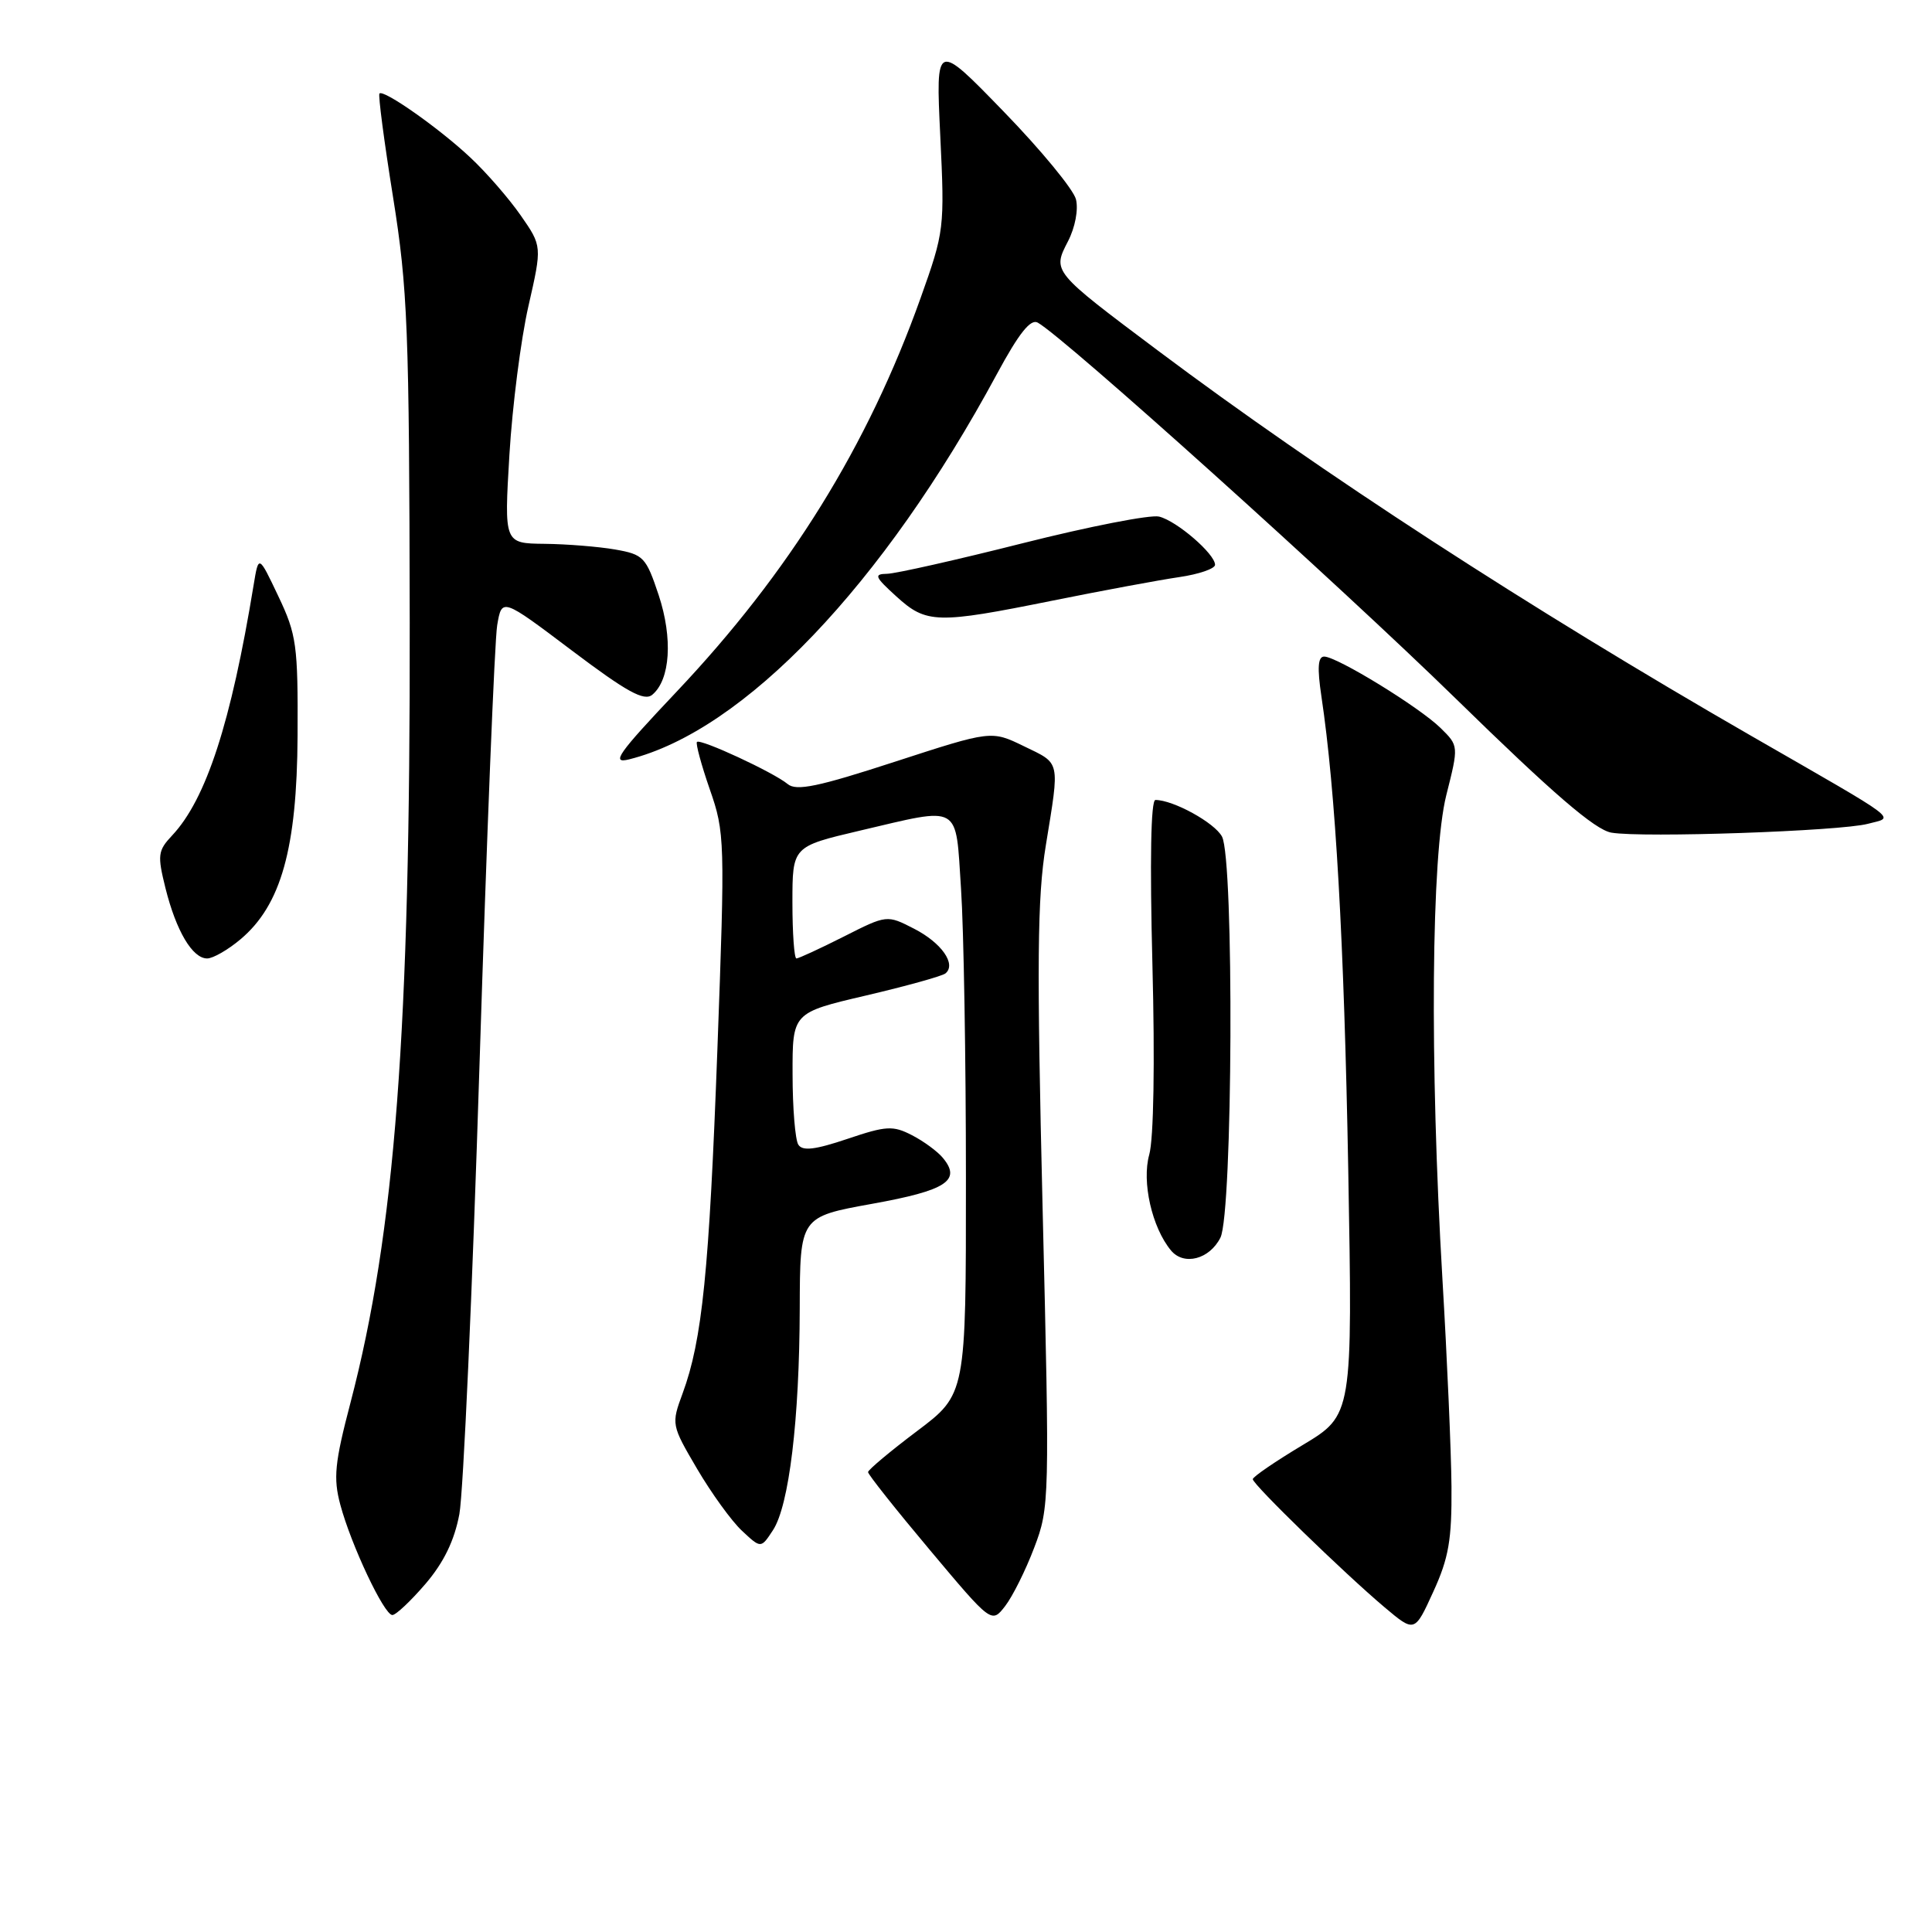 <?xml version="1.0" encoding="UTF-8" standalone="no"?>
<!DOCTYPE svg PUBLIC "-//W3C//DTD SVG 1.1//EN" "http://www.w3.org/Graphics/SVG/1.1/DTD/svg11.dtd" >
<svg xmlns="http://www.w3.org/2000/svg" xmlns:xlink="http://www.w3.org/1999/xlink" version="1.1" viewBox="0 0 256 256">
 <g >
 <path fill="currentColor"
d=" M 192.33 197.00 C 192.29 192.32 191.75 179.95 191.13 169.50 C 189.43 140.66 189.65 113.32 191.64 105.37 C 193.29 98.83 193.29 98.83 190.89 96.47 C 188.10 93.72 177.15 87.00 175.46 87.00 C 174.63 87.00 174.53 88.49 175.09 92.25 C 176.97 104.79 178.10 124.68 178.65 155.00 C 179.23 187.50 179.23 187.50 172.62 191.47 C 168.98 193.65 166.00 195.69 166.00 196.00 C 166.00 196.69 178.11 208.46 183.47 212.98 C 187.45 216.33 187.45 216.33 189.92 210.91 C 191.97 206.44 192.38 204.02 192.33 197.00 Z  M 137.04 205.07 C 139.07 199.75 139.09 198.83 138.15 160.07 C 137.37 127.66 137.44 118.96 138.58 112.00 C 140.43 100.62 140.57 101.25 135.68 98.88 C 131.36 96.78 131.36 96.78 118.59 100.93 C 108.40 104.25 105.52 104.85 104.37 103.89 C 102.50 102.34 92.82 97.85 92.35 98.31 C 92.16 98.51 92.92 101.33 94.05 104.59 C 96.05 110.32 96.08 111.36 95.06 139.00 C 93.97 168.48 93.05 177.57 90.45 184.63 C 88.94 188.72 88.96 188.82 92.37 194.63 C 94.27 197.86 96.94 201.56 98.32 202.84 C 100.83 205.19 100.83 205.19 102.42 202.76 C 104.56 199.50 105.93 188.12 105.97 173.37 C 106.00 161.24 106.00 161.24 115.57 159.51 C 125.40 157.74 127.43 156.42 124.93 153.42 C 124.23 152.57 122.38 151.21 120.84 150.42 C 118.32 149.12 117.43 149.17 112.28 150.91 C 108.00 152.35 106.33 152.55 105.78 151.67 C 105.37 151.03 105.02 146.83 105.02 142.34 C 105.00 134.19 105.00 134.19 114.75 131.91 C 120.11 130.65 124.85 129.34 125.28 128.98 C 126.75 127.77 124.76 124.93 121.14 123.07 C 117.52 121.21 117.52 121.21 111.79 124.11 C 108.64 125.70 105.82 127.00 105.53 127.00 C 105.24 127.00 105.00 123.66 105.00 119.58 C 105.00 112.17 105.00 112.17 113.87 110.08 C 127.49 106.89 126.59 106.37 127.34 117.75 C 127.70 123.11 127.99 140.38 127.99 156.12 C 128.00 184.74 128.00 184.74 121.52 189.62 C 117.96 192.30 115.04 194.75 115.02 195.06 C 115.01 195.36 118.69 200.00 123.20 205.37 C 131.39 215.13 131.39 215.13 133.19 212.81 C 134.17 211.54 135.91 208.06 137.04 205.07 Z  M 56.38 209.87 C 58.80 207.04 60.21 204.14 60.87 200.62 C 61.39 197.80 62.60 170.98 63.54 141.00 C 64.49 111.02 65.54 84.86 65.88 82.85 C 66.50 79.20 66.50 79.20 75.78 86.20 C 83.06 91.69 85.35 92.95 86.43 92.06 C 88.82 90.07 89.17 84.58 87.28 78.86 C 85.60 73.82 85.27 73.47 81.50 72.81 C 79.30 72.43 75.09 72.09 72.15 72.06 C 66.80 72.00 66.80 72.00 67.50 60.25 C 67.89 53.79 69.02 44.93 70.02 40.56 C 71.83 32.62 71.83 32.62 69.01 28.56 C 67.46 26.33 64.46 22.87 62.34 20.89 C 58.27 17.05 50.84 11.82 50.28 12.39 C 50.09 12.58 50.90 18.75 52.08 26.11 C 54.02 38.24 54.23 43.55 54.29 82.50 C 54.37 136.67 52.35 163.27 46.44 185.87 C 44.35 193.83 44.15 195.85 45.09 199.37 C 46.52 204.72 50.90 214.00 51.99 214.00 C 52.46 214.00 54.43 212.14 56.38 209.87 Z  M 161.71 164.00 C 163.35 160.74 163.54 113.87 161.92 110.85 C 160.94 109.01 155.46 106.00 153.10 106.00 C 152.49 106.00 152.35 114.06 152.70 127.75 C 153.04 140.82 152.87 150.90 152.28 153.00 C 151.27 156.61 152.64 162.65 155.16 165.69 C 156.87 167.75 160.26 166.87 161.71 164.00 Z  M 31.87 124.46 C 37.25 119.93 39.35 112.42 39.43 97.50 C 39.49 85.47 39.30 84.09 36.88 79.00 C 34.27 73.50 34.27 73.50 33.61 77.50 C 30.61 95.78 27.32 105.90 22.81 110.70 C 20.91 112.72 20.84 113.31 21.93 117.70 C 23.35 123.37 25.50 127.00 27.45 127.00 C 28.22 127.00 30.21 125.86 31.87 124.46 Z  M 247.50 109.16 C 251.05 108.21 252.34 109.18 232.00 97.48 C 202.69 80.61 175.05 62.66 153.45 46.47 C 139.38 35.92 139.44 35.99 141.52 31.96 C 142.46 30.14 142.91 27.77 142.57 26.41 C 142.24 25.10 137.92 19.86 132.98 14.77 C 123.99 5.50 123.99 5.50 124.59 18.00 C 125.18 30.26 125.13 30.67 121.98 39.50 C 114.98 59.11 104.60 75.85 89.63 91.68 C 81.85 99.91 80.92 101.23 83.36 100.62 C 98.58 96.82 117.03 77.49 132.09 49.57 C 135.01 44.16 136.56 42.21 137.51 42.75 C 141.07 44.75 177.41 77.44 192.99 92.66 C 205.79 105.17 211.35 109.96 213.52 110.33 C 217.65 111.04 243.86 110.13 247.50 109.16 Z  M 139.50 79.58 C 146.10 78.25 153.64 76.85 156.25 76.47 C 158.86 76.09 161.00 75.35 161.00 74.84 C 161.00 73.40 155.91 69.01 153.58 68.45 C 152.44 68.17 144.32 69.76 135.55 71.97 C 126.77 74.19 118.67 76.01 117.55 76.03 C 115.75 76.06 115.90 76.42 118.77 79.03 C 122.75 82.65 124.10 82.69 139.50 79.58 Z "/>
</g>
</svg>